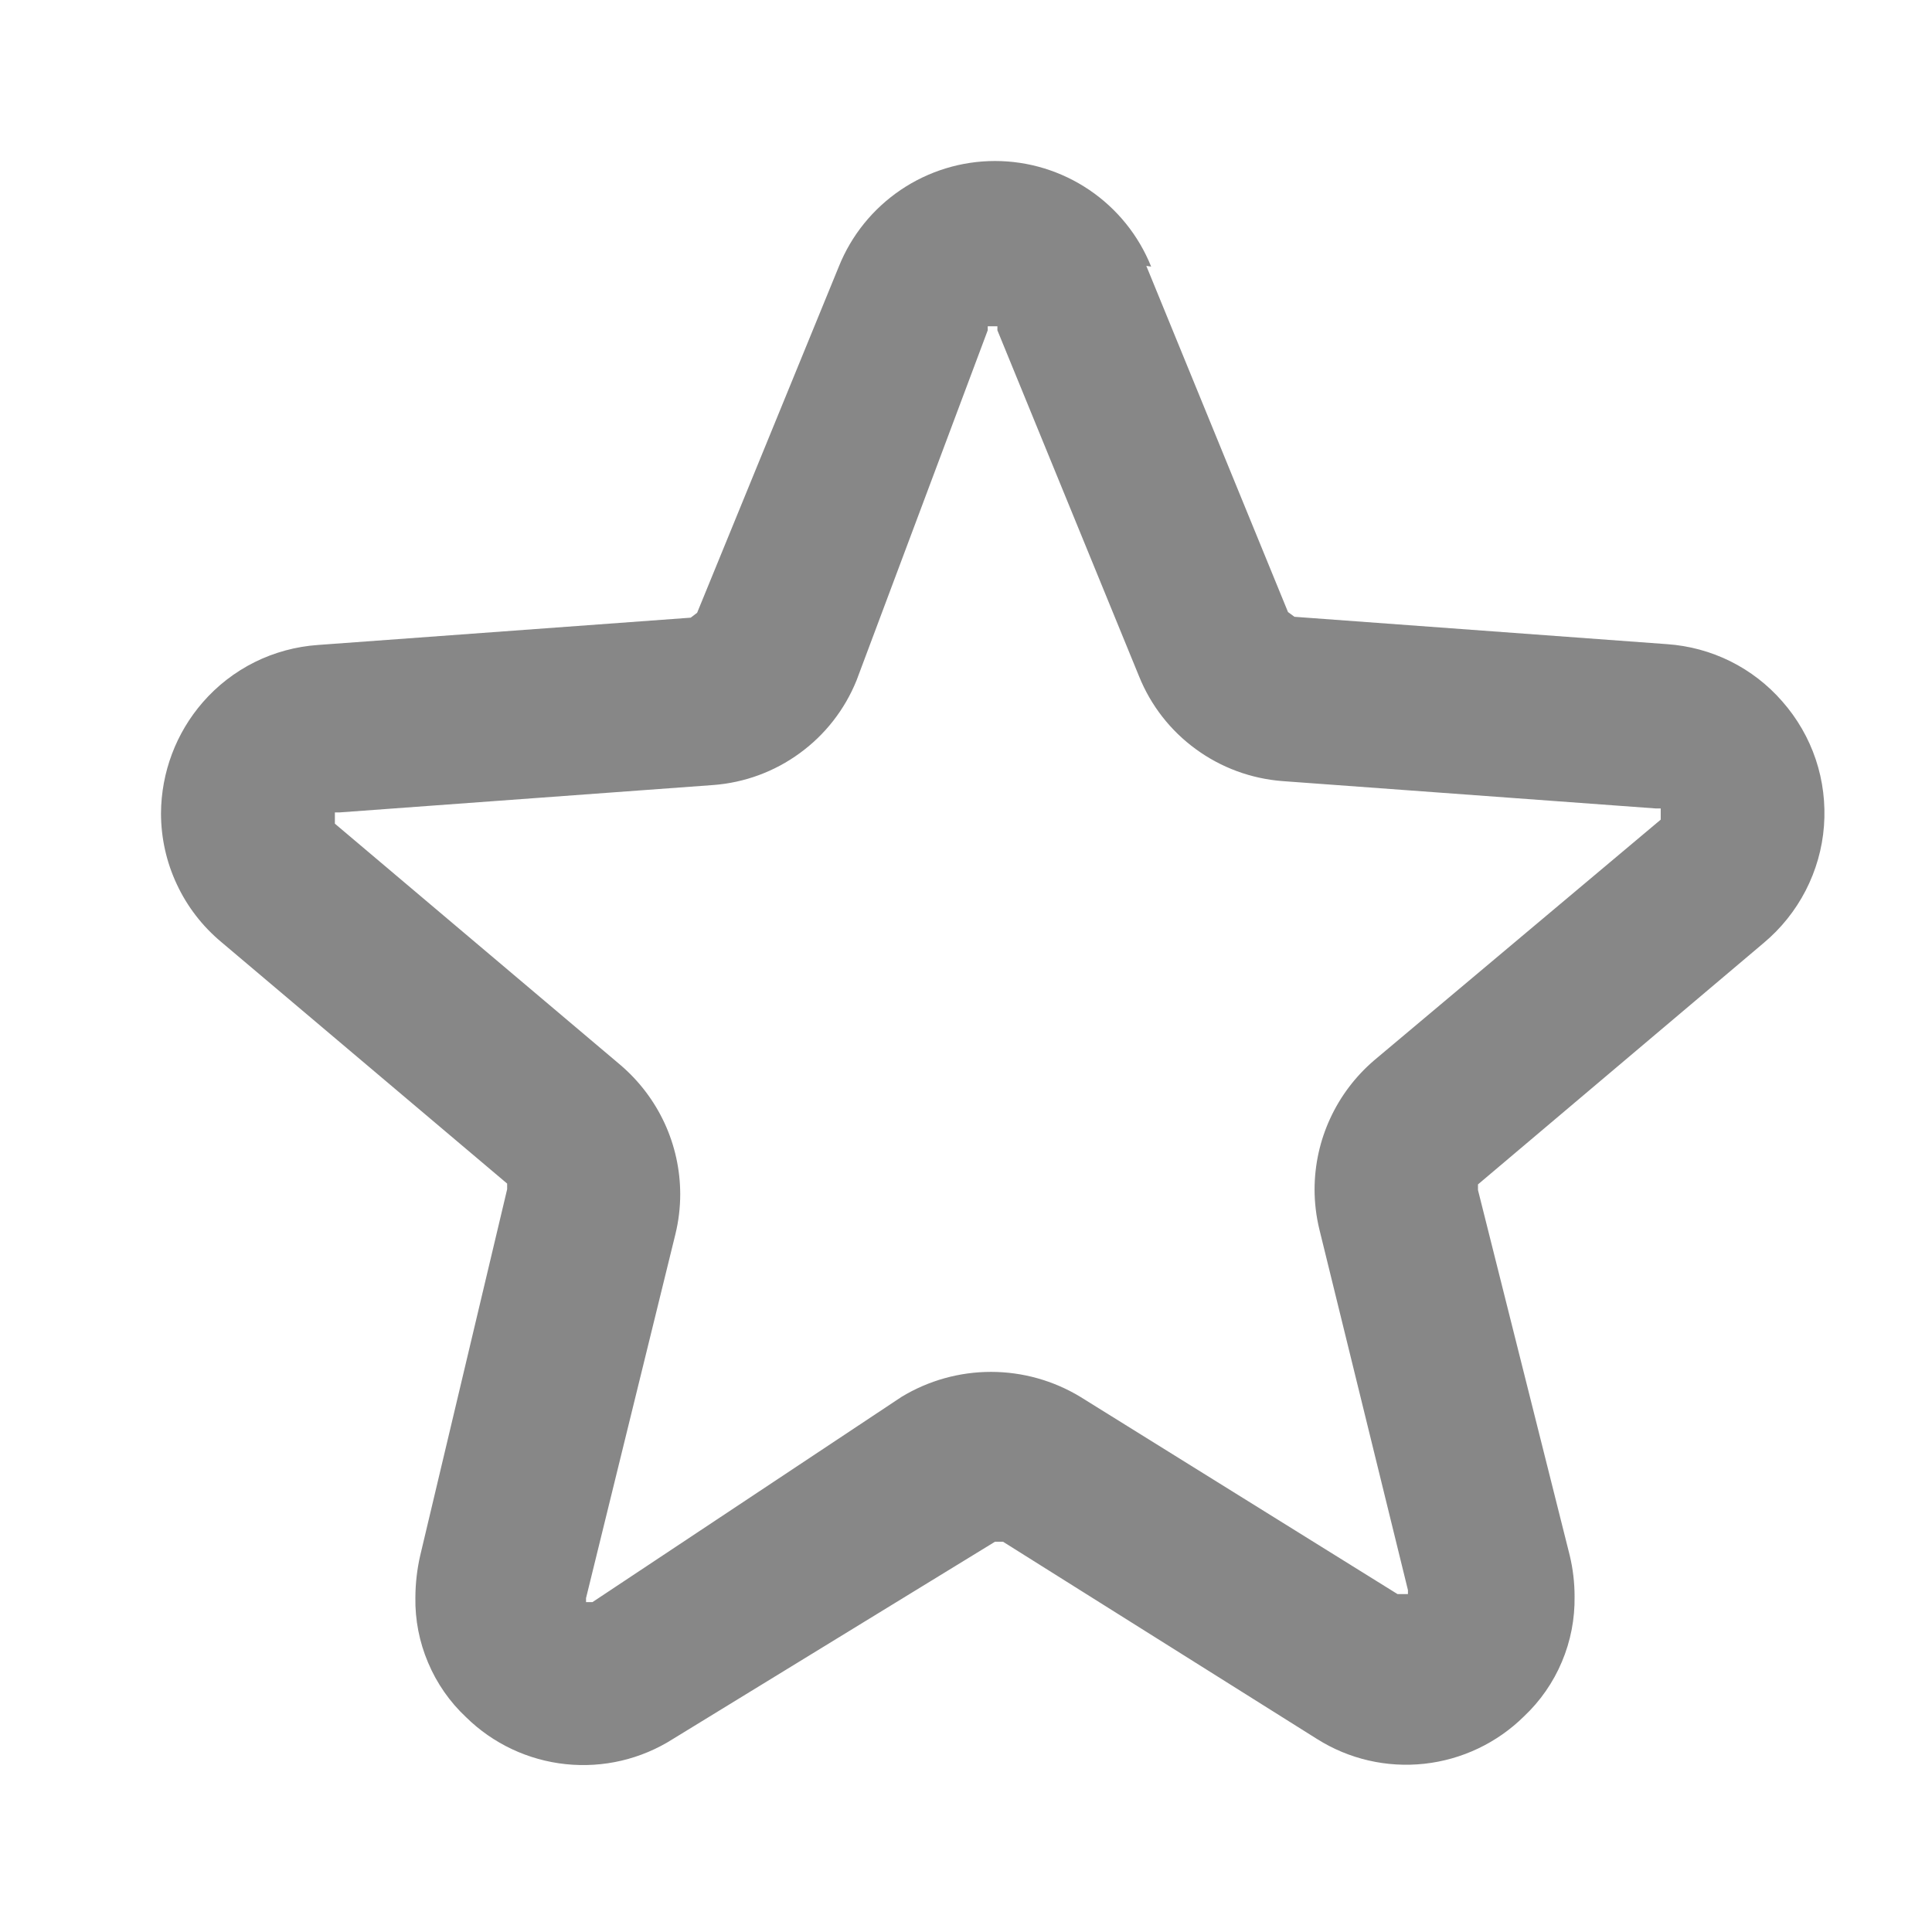 <svg width="24" height="24" viewBox="0 0 24 24" fill="none" xmlns="http://www.w3.org/2000/svg">
<path d="M14.3 3.312C14.145 2.925 13.877 2.593 13.531 2.359C13.185 2.125 12.777 2 12.36 2C11.943 2 11.535 2.125 11.189 2.359C10.843 2.593 10.575 2.925 10.42 3.312L8.66 7.612L8.58 7.673L3.95 8.012C3.677 8.031 3.41 8.103 3.164 8.225C2.919 8.347 2.7 8.516 2.52 8.723C2.187 9.105 2.003 9.595 2 10.102C2 10.408 2.067 10.71 2.197 10.986C2.326 11.263 2.515 11.507 2.75 11.703L6.3 14.703V14.773L5.22 19.323C5.181 19.493 5.161 19.668 5.16 19.843C5.155 20.121 5.209 20.398 5.318 20.654C5.426 20.911 5.587 21.142 5.79 21.332C6.125 21.661 6.561 21.866 7.028 21.915C7.495 21.964 7.964 21.854 8.36 21.602L12.36 19.152H12.46L16.36 21.602C16.757 21.853 17.227 21.961 17.694 21.91C18.16 21.859 18.596 21.652 18.93 21.323C19.133 21.132 19.294 20.901 19.402 20.644C19.511 20.387 19.564 20.111 19.56 19.832C19.56 19.661 19.54 19.49 19.5 19.323L18.36 14.783V14.713L21.91 11.713C22.125 11.533 22.302 11.312 22.431 11.062C22.559 10.813 22.637 10.541 22.658 10.261C22.679 9.981 22.645 9.7 22.556 9.434C22.467 9.168 22.325 8.923 22.14 8.713C21.96 8.506 21.741 8.337 21.496 8.215C21.25 8.093 20.983 8.021 20.71 8.002L16.08 7.662L16 7.603L14.24 3.303L14.3 3.312ZM17.07 13.172C16.839 13.37 16.653 13.615 16.525 13.892C16.397 14.168 16.331 14.468 16.33 14.773C16.33 14.941 16.35 15.109 16.39 15.273L17.49 19.753V19.802H17.41H17.36L13.42 17.352C13.085 17.149 12.701 17.042 12.31 17.042C11.919 17.042 11.535 17.149 11.2 17.352L7.36 19.902H7.28V19.852L8.39 15.332C8.43 15.169 8.45 15.001 8.45 14.832C8.449 14.528 8.383 14.228 8.255 13.951C8.127 13.675 7.941 13.43 7.71 13.232L4.16 10.232V10.162V10.092H4.22L8.86 9.752C9.248 9.723 9.621 9.586 9.935 9.356C10.25 9.127 10.494 8.814 10.64 8.453L12.27 4.103V4.053H12.39V4.103L14.15 8.402C14.296 8.764 14.54 9.077 14.855 9.306C15.169 9.536 15.542 9.673 15.93 9.703L20.57 10.043H20.63V10.113V10.182L17.07 13.172Z" fill="#878787"/>
</svg>
